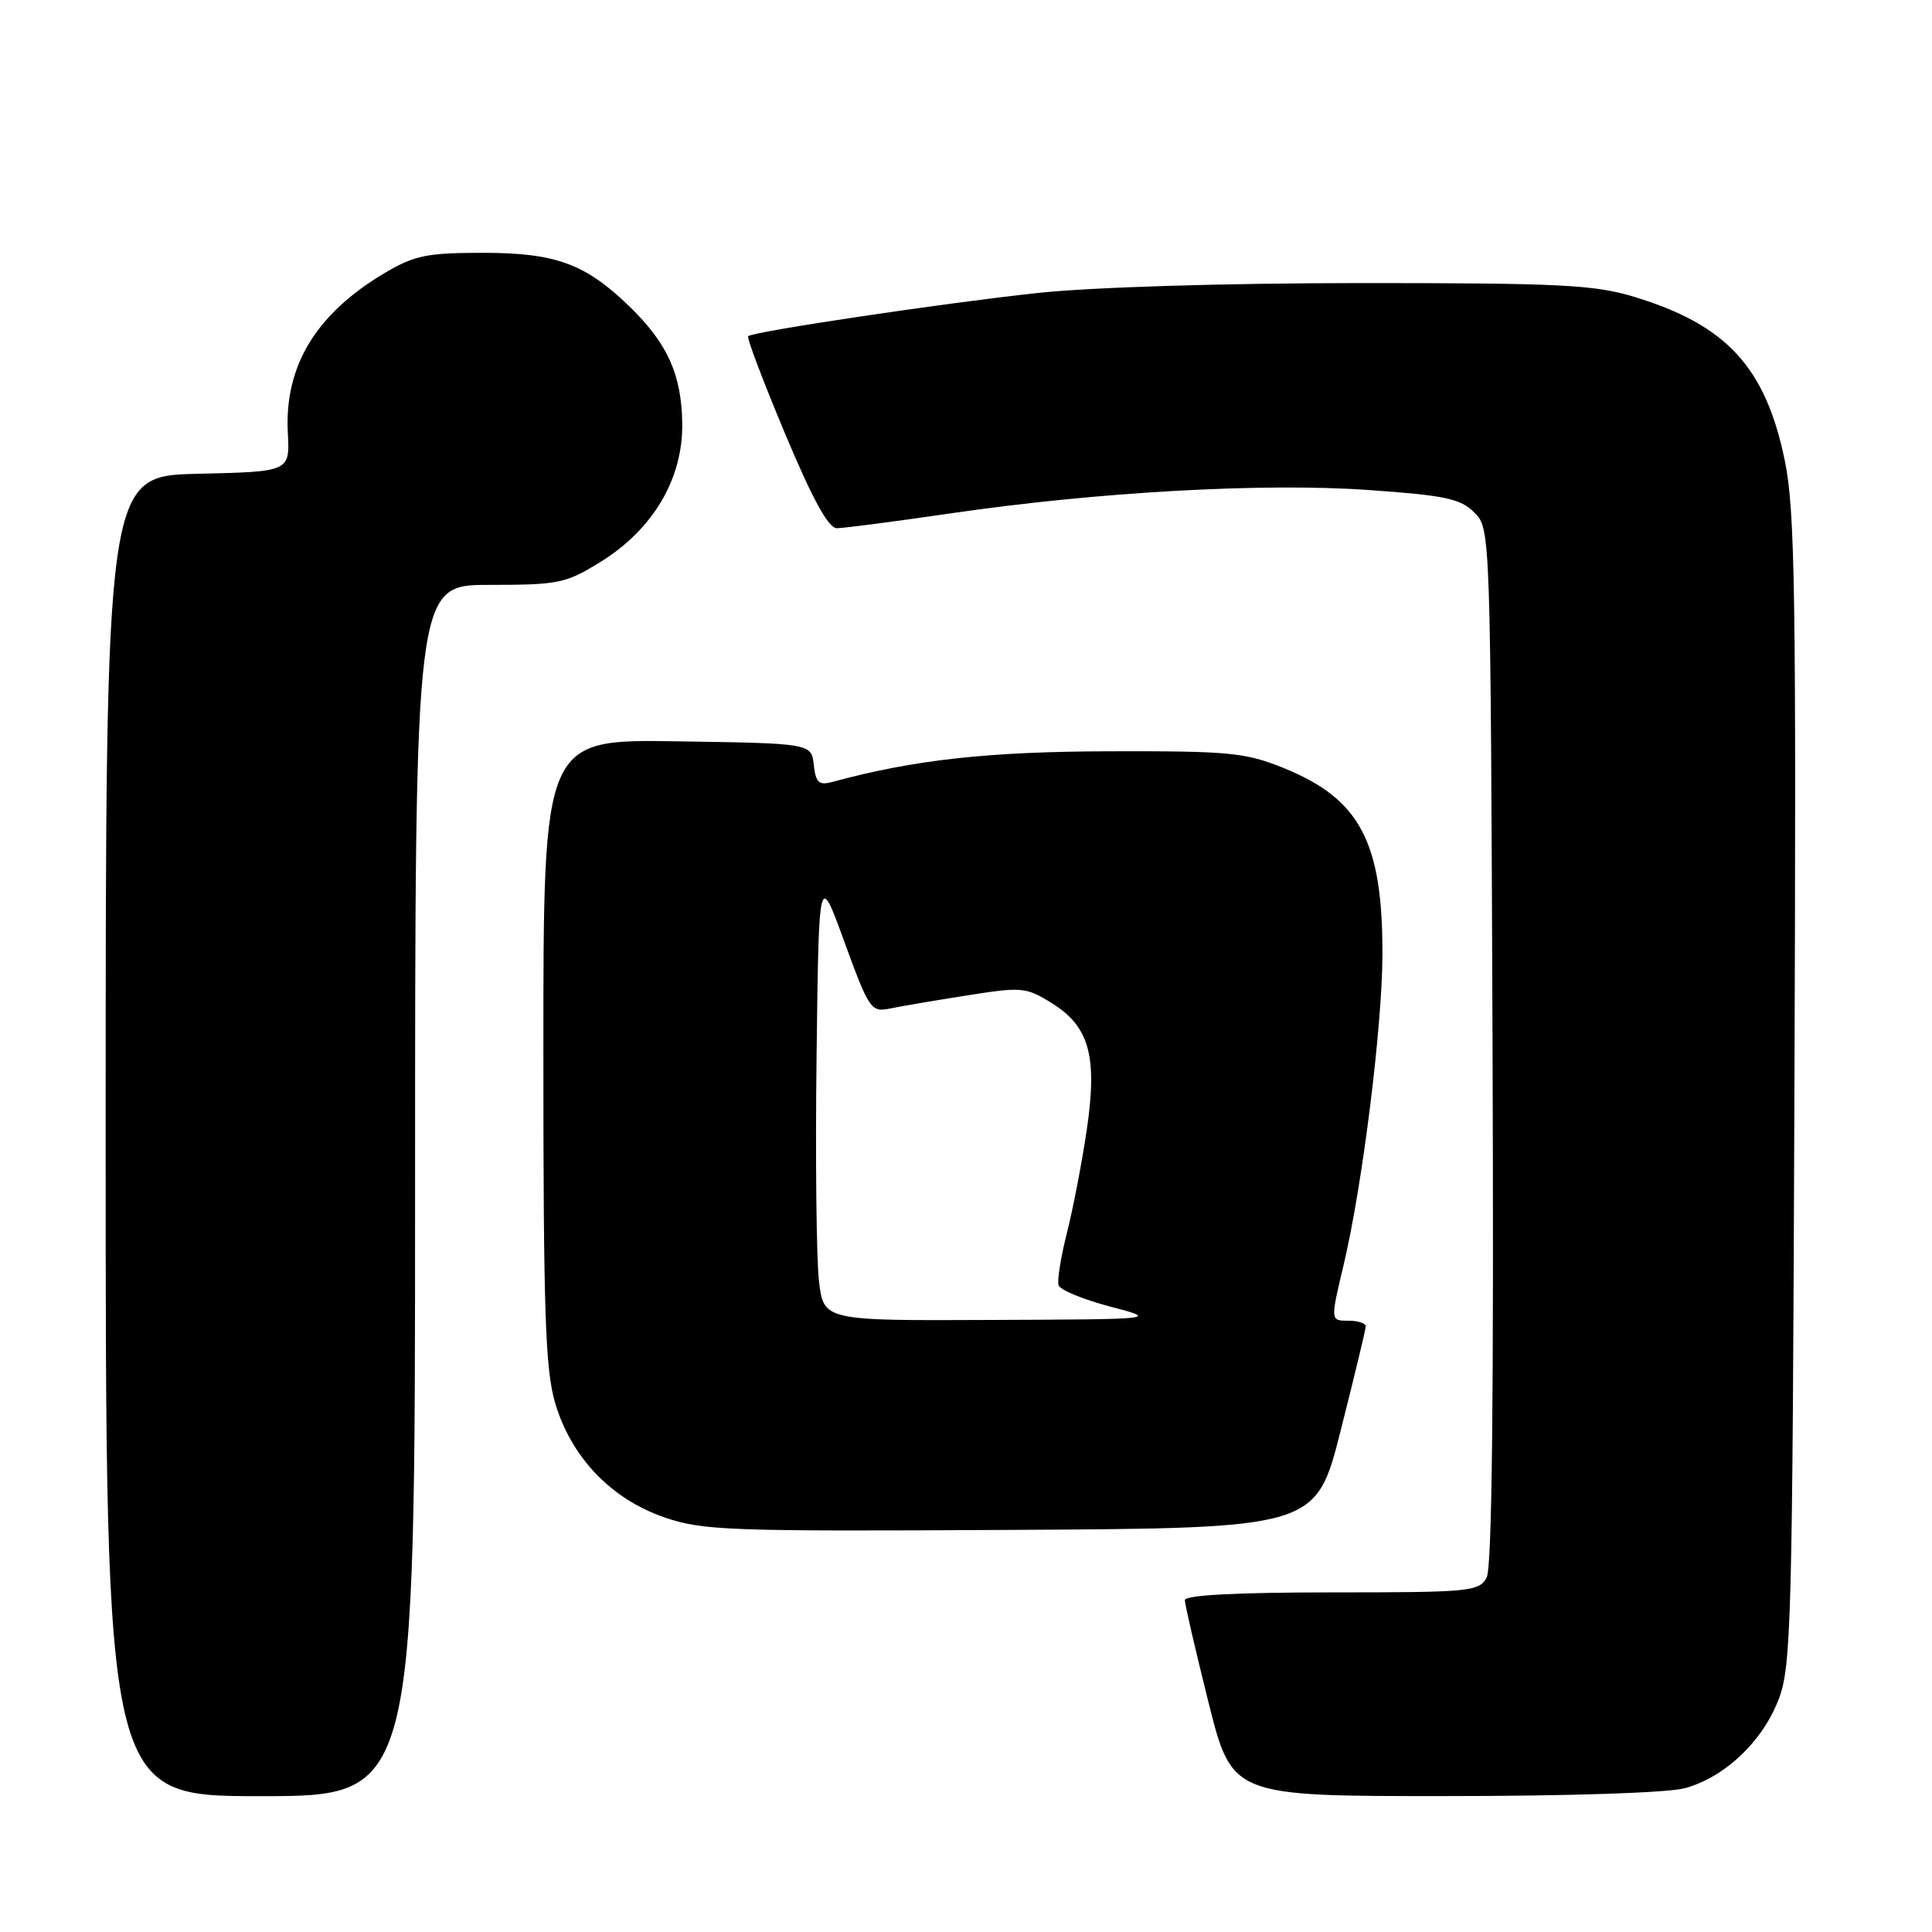 <?xml version="1.0" encoding="UTF-8" standalone="no"?>
<!DOCTYPE svg PUBLIC "-//W3C//DTD SVG 1.1//EN" "http://www.w3.org/Graphics/SVG/1.1/DTD/svg11.dtd" >
<svg xmlns="http://www.w3.org/2000/svg" xmlns:xlink="http://www.w3.org/1999/xlink" version="1.1" viewBox="0 0 256 256">
 <g >
 <path fill="currentColor"
d=" M 55.00 157.75 C 55.00 77.50 55.00 77.50 64.83 77.50 C 74.02 77.50 74.97 77.30 79.55 74.47 C 86.54 70.15 90.50 63.44 90.40 56.10 C 90.31 49.62 88.45 45.51 83.43 40.63 C 77.58 34.95 73.63 33.50 64.00 33.50 C 56.59 33.50 54.92 33.84 51.00 36.16 C 41.88 41.56 37.66 48.50 38.14 57.38 C 38.41 62.50 38.41 62.50 26.21 62.78 C 14.00 63.06 14.00 63.06 14.00 150.53 C 14.00 238.00 14.00 238.00 34.50 238.00 C 55.00 238.00 55.00 238.00 55.00 157.75 Z  M 223.28 236.94 C 228.55 235.48 233.51 230.79 235.66 225.22 C 237.36 220.82 237.51 215.30 237.77 144.54 C 238.02 78.87 237.85 67.57 236.50 61.05 C 233.94 48.64 228.79 43.05 216.50 39.32 C 211.25 37.73 206.66 37.50 180.00 37.51 C 162.03 37.52 144.57 38.06 137.50 38.82 C 125.05 40.16 99.78 43.93 99.13 44.55 C 98.93 44.75 101.13 50.55 104.02 57.45 C 107.67 66.16 109.77 70.00 110.89 69.99 C 111.78 69.99 118.58 69.10 126.00 68.02 C 145.42 65.18 167.47 63.95 181.35 64.93 C 191.49 65.64 193.52 66.07 195.35 67.91 C 197.50 70.05 197.50 70.05 197.77 138.56 C 197.95 185.21 197.70 207.68 196.99 209.03 C 195.99 210.89 194.81 211.00 176.46 211.00 C 163.82 211.00 157.00 211.36 157.00 212.03 C 157.00 212.59 158.41 218.67 160.12 225.53 C 163.25 238.00 163.25 238.00 191.37 237.99 C 207.91 237.99 221.06 237.56 223.28 236.94 Z  M 177.66 189.50 C 179.47 182.35 180.96 176.16 180.97 175.75 C 180.99 175.34 179.94 175.00 178.64 175.00 C 176.28 175.00 176.28 175.00 178.04 167.59 C 180.51 157.24 183.16 136.04 183.18 126.48 C 183.22 111.54 180.20 105.85 170.07 101.76 C 165.01 99.71 162.89 99.51 147.00 99.55 C 130.91 99.59 121.13 100.67 110.33 103.60 C 108.51 104.10 108.10 103.73 107.83 101.35 C 107.50 98.50 107.50 98.50 89.75 98.23 C 72.00 97.95 72.00 97.95 72.00 139.30 C 72.00 173.99 72.25 181.49 73.57 185.94 C 75.70 193.10 80.96 198.61 88.01 201.05 C 93.10 202.81 96.47 202.93 133.94 202.72 C 174.38 202.50 174.38 202.50 177.66 189.50 Z  M 108.52 169.75 C 108.18 166.86 108.03 153.47 108.20 140.00 C 108.50 115.50 108.50 115.50 111.90 124.84 C 115.15 133.75 115.43 134.15 117.90 133.64 C 119.33 133.34 123.93 132.56 128.13 131.90 C 135.36 130.75 135.95 130.80 139.32 132.89 C 144.35 136.00 145.44 139.93 144.00 149.73 C 143.37 154.00 142.19 160.13 141.38 163.34 C 140.56 166.56 140.06 169.69 140.27 170.31 C 140.48 170.93 143.54 172.19 147.07 173.12 C 153.50 174.81 153.50 174.81 131.32 174.90 C 109.14 175.00 109.14 175.00 108.52 169.75 Z "/>
</g>
</svg>